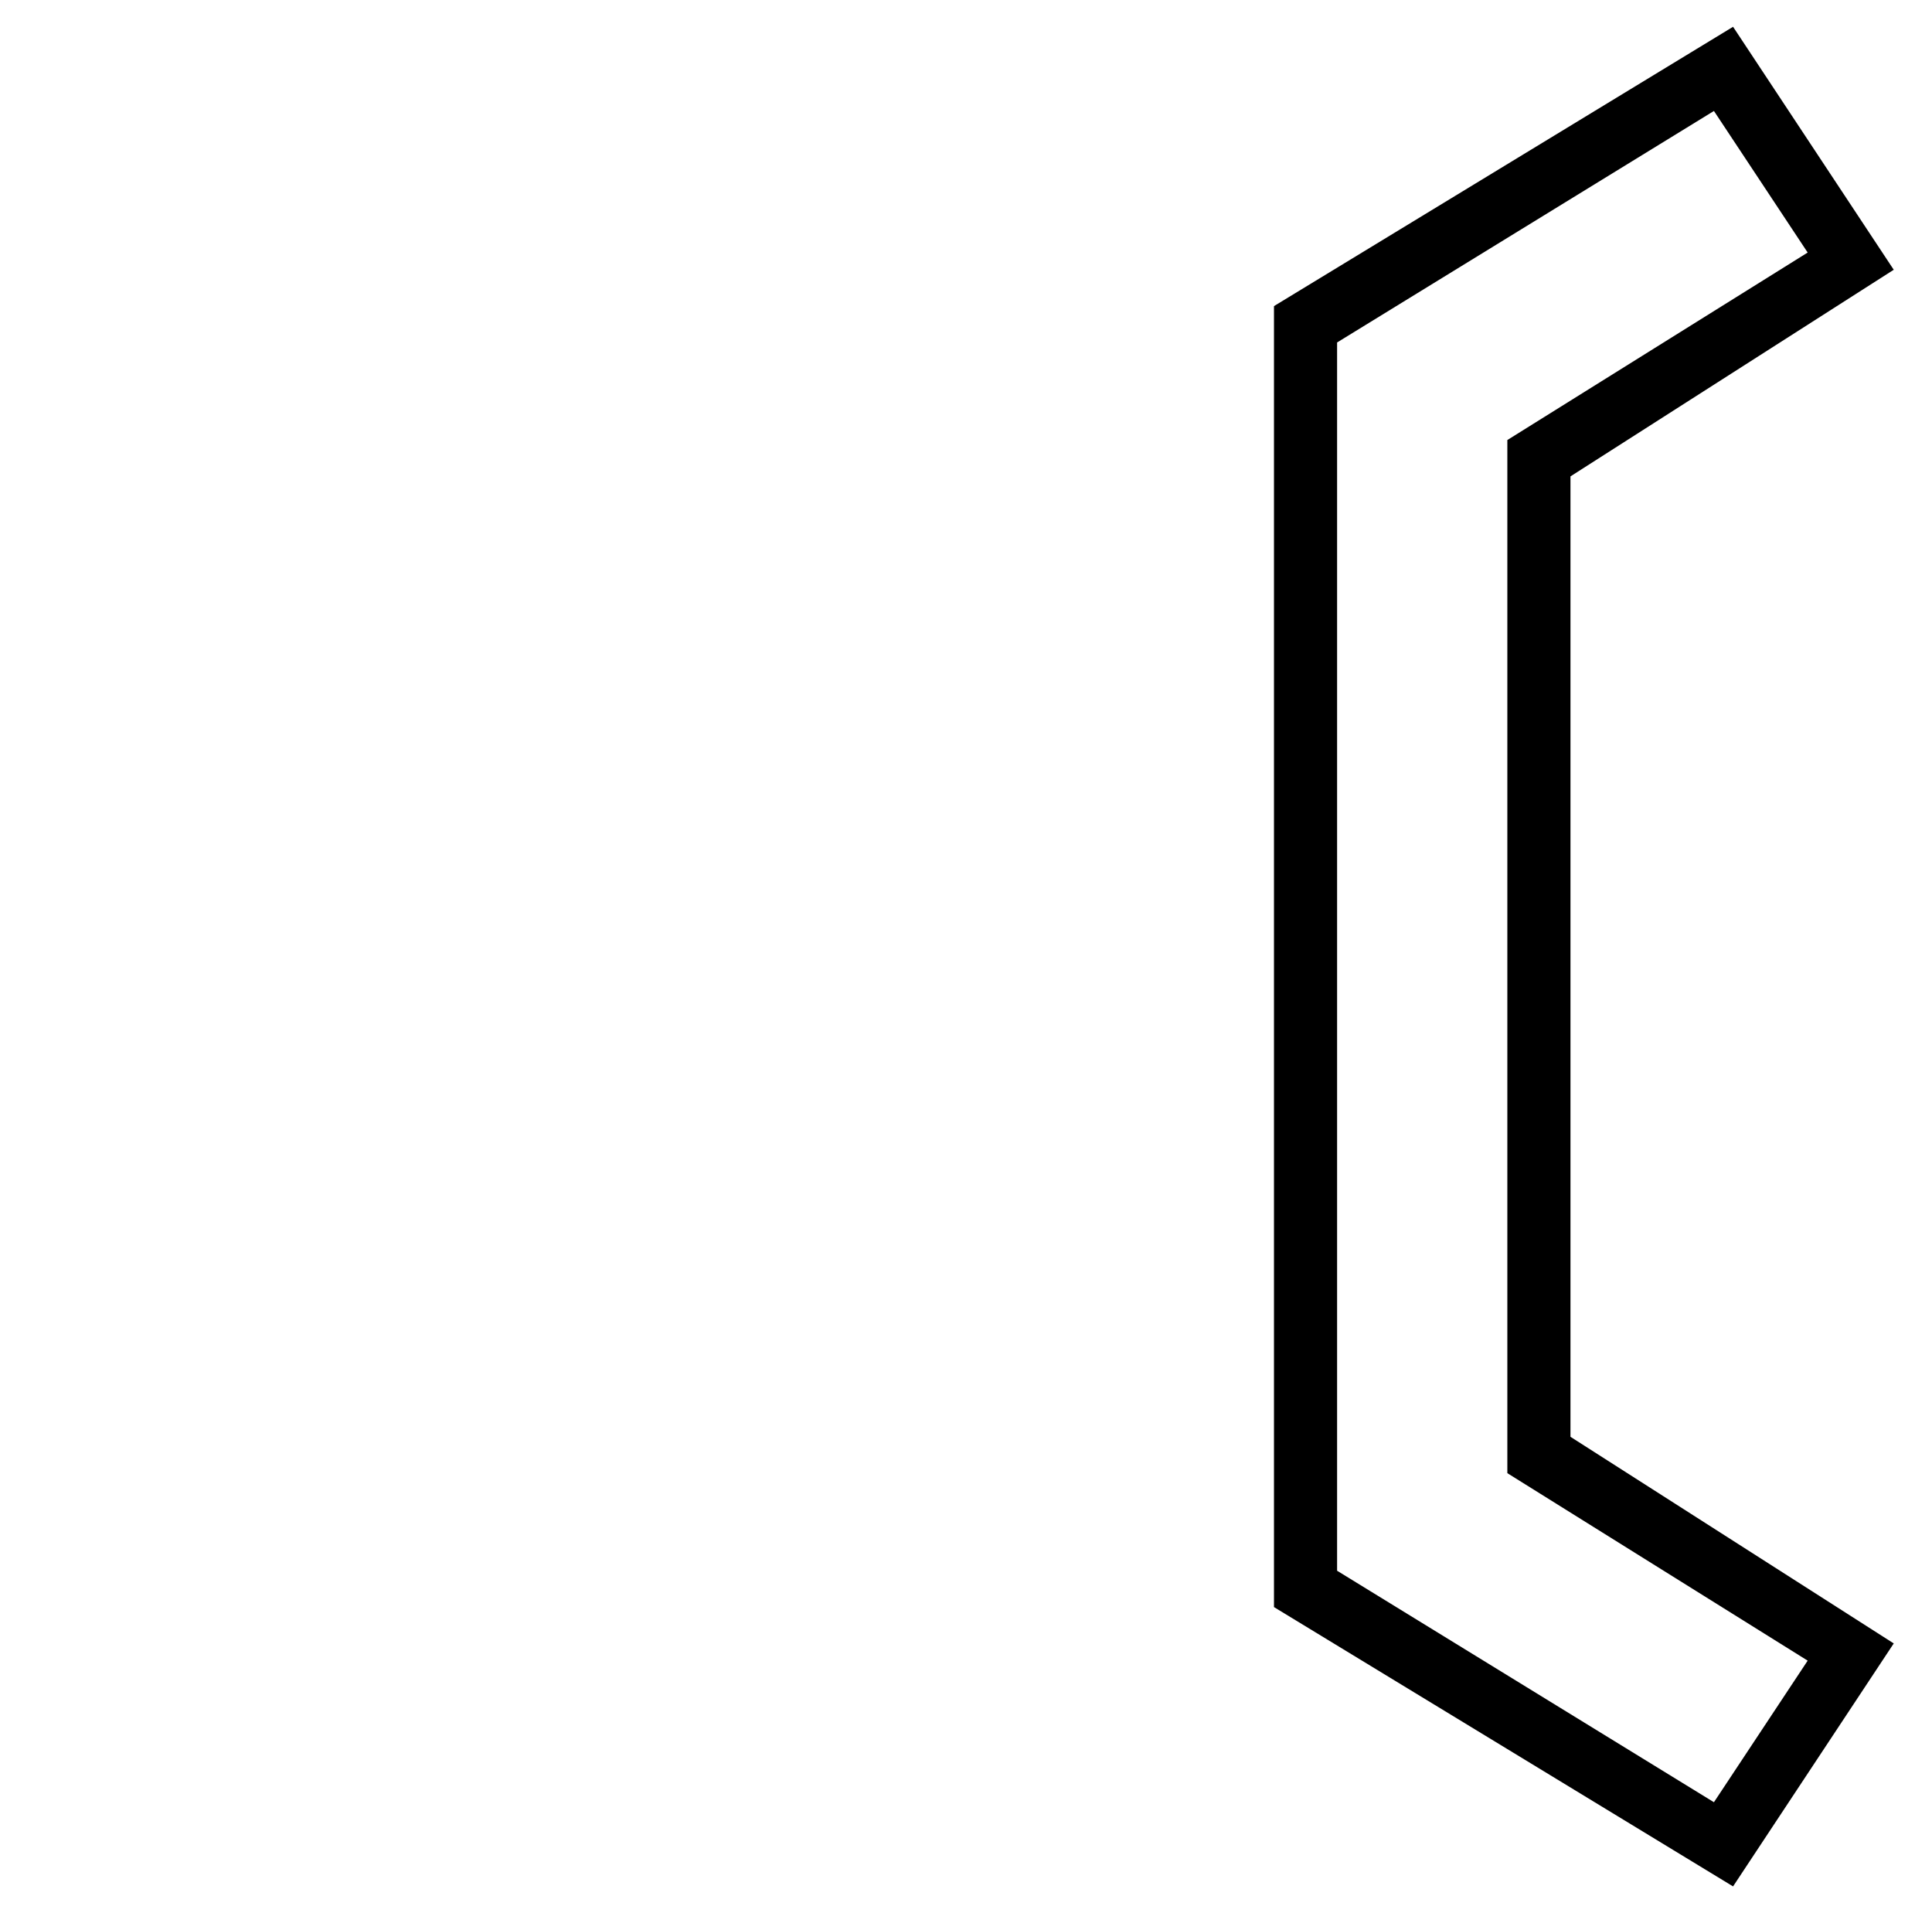 <?xml version="1.0" standalone="no"?>
<!DOCTYPE svg PUBLIC "-//W3C//DTD SVG 1.1//EN" "http://www.w3.org/Graphics/SVG/1.1/DTD/svg11.dtd" >
<svg xmlns="http://www.w3.org/2000/svg" xmlns:xlink="http://www.w3.org/1999/xlink" version="1.1" viewBox="-10 0 1010 1000">
   <path fill="currentColor"
d="M656 160l240 -146l84 127l-169 108v502l169 108l-84 127l-240 -146v-680zM689 179v642l197 121l49 -74l-157 -98v-540l157 -98l-49 -74z" />
</svg>
